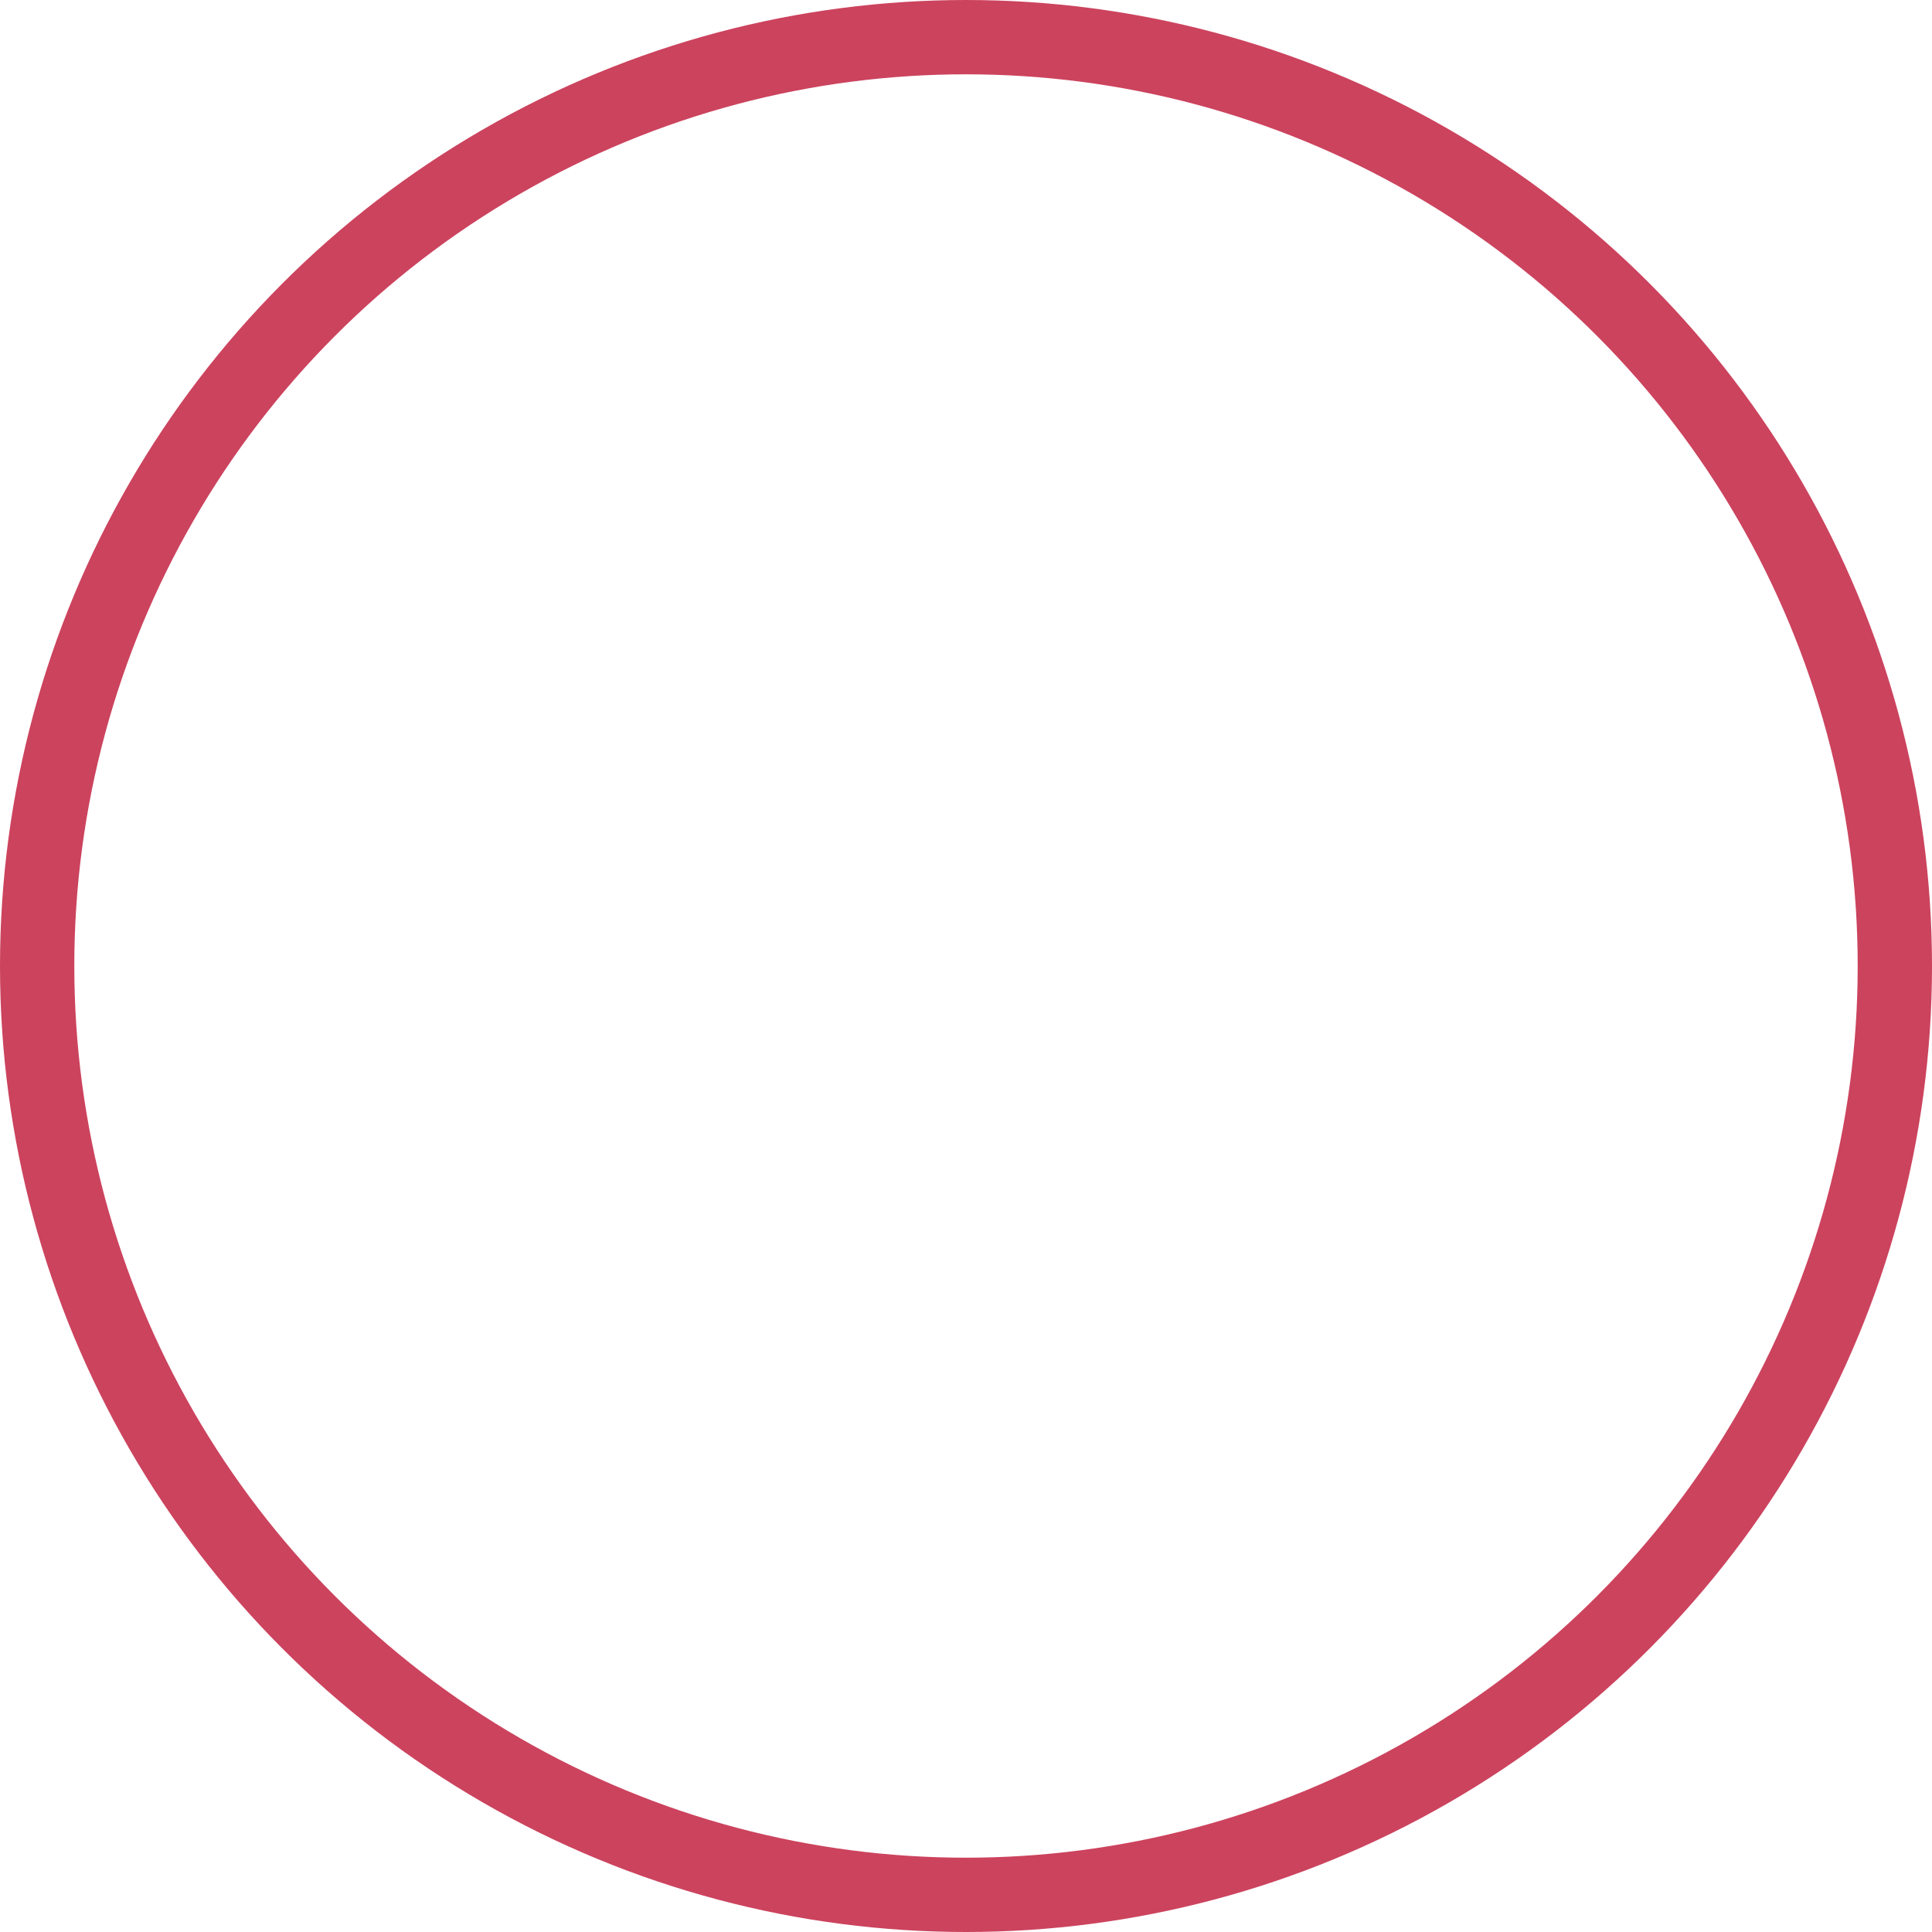 <svg xmlns='http://www.w3.org/2000/svg' width='9.172mm' height='9.172mm' viewBox='0 0 26 26'><defs><clipPath id="clip-path" transform="translate(-0.5 -0.5)"><rect width="27" height="27" style="fill:none"/></clipPath></defs><title>Recurso 192</title><g id="Capa_2" data-name="Capa 2"><g id="Capa_1-2" data-name="Capa 1"><g style="clip-path:url(#clip-path)"><circle cx="13" cy="13" r="12.5" style="fill:none;stroke:#CC435E;stroke-miterlimit:10"/></g></g></g></svg>
